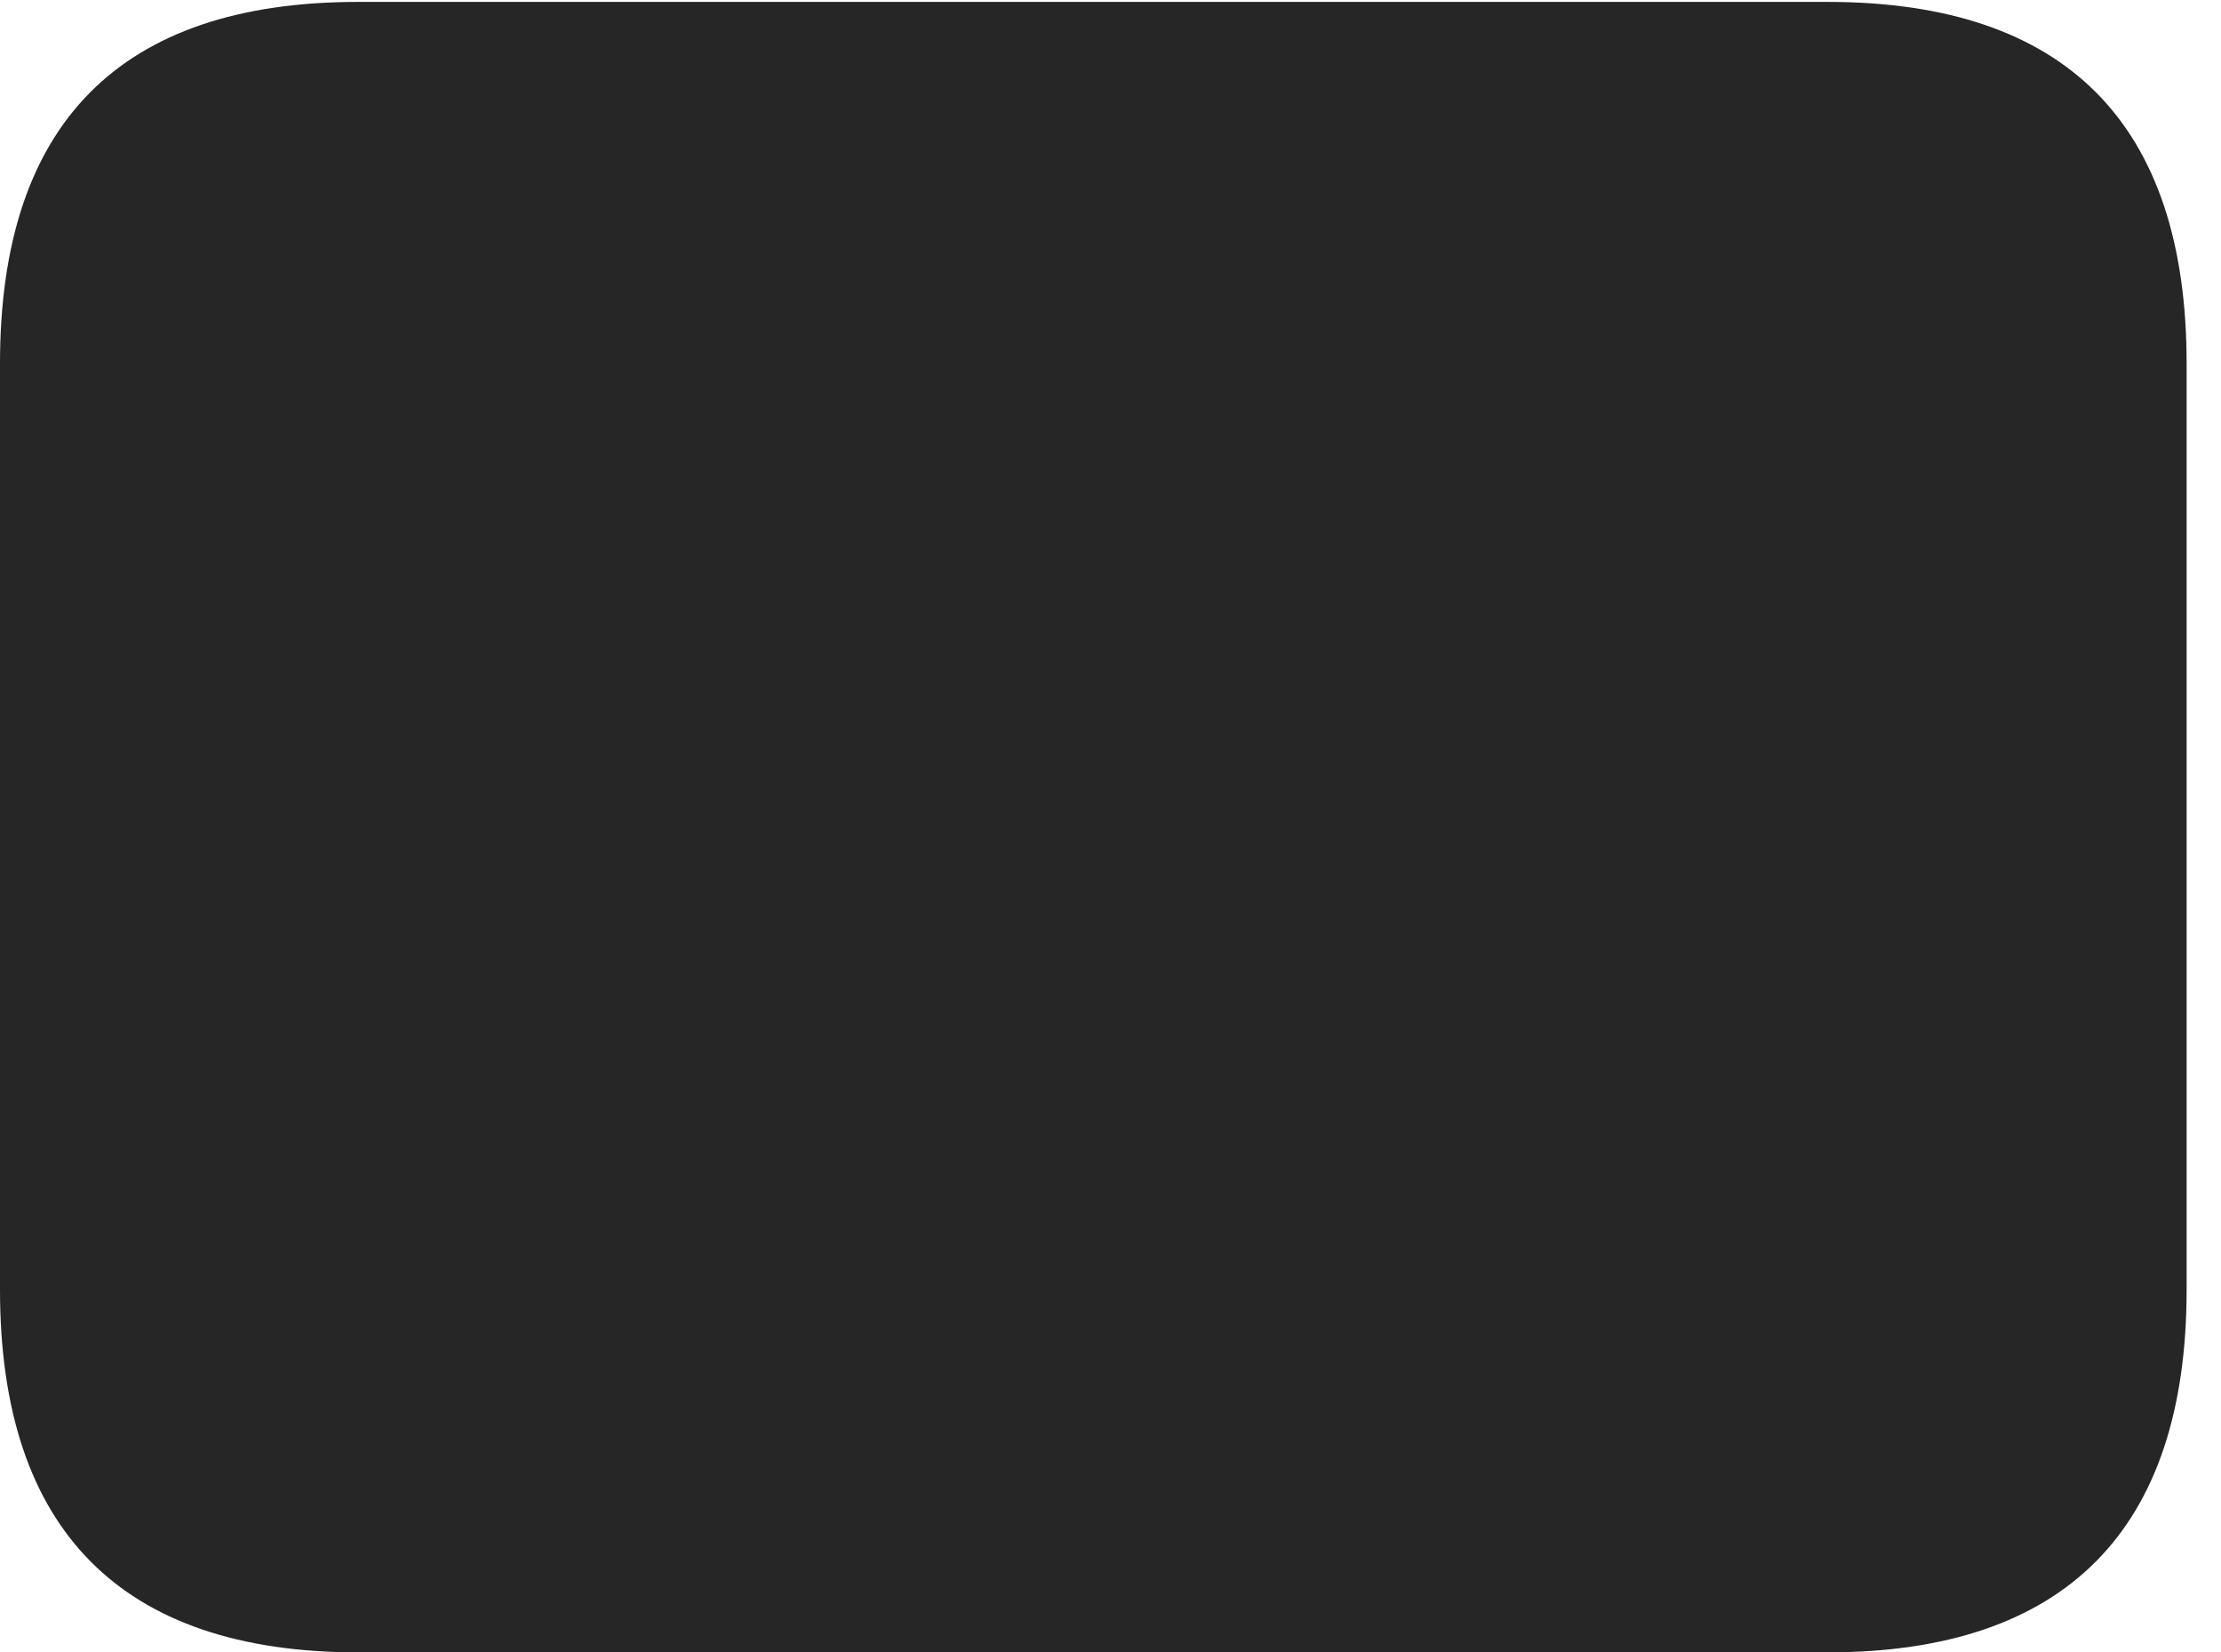 <?xml version="1.0" encoding="UTF-8"?>
<!--Generator: Apple Native CoreSVG 326-->
<!DOCTYPE svg
PUBLIC "-//W3C//DTD SVG 1.1//EN"
       "http://www.w3.org/Graphics/SVG/1.1/DTD/svg11.dtd">
<svg version="1.1" xmlns="http://www.w3.org/2000/svg" xmlns:xlink="http://www.w3.org/1999/xlink" viewBox="0 0 23.32 17.354">
 <g>
  <rect height="17.354" opacity="0" width="23.32" x="0" y="0"/>
  <path d="M0 3.818L0 13.545C0 16.074 1.279 17.354 3.76 17.354L19.189 17.354C21.68 17.354 22.959 16.074 22.959 13.545L22.959 3.818C22.959 1.299 21.689 0.02 19.189 0.02L3.76 0.02C1.26 0.02 0 1.299 0 3.818Z" fill="black" fill-opacity="0.85"/>
 </g>
</svg>
